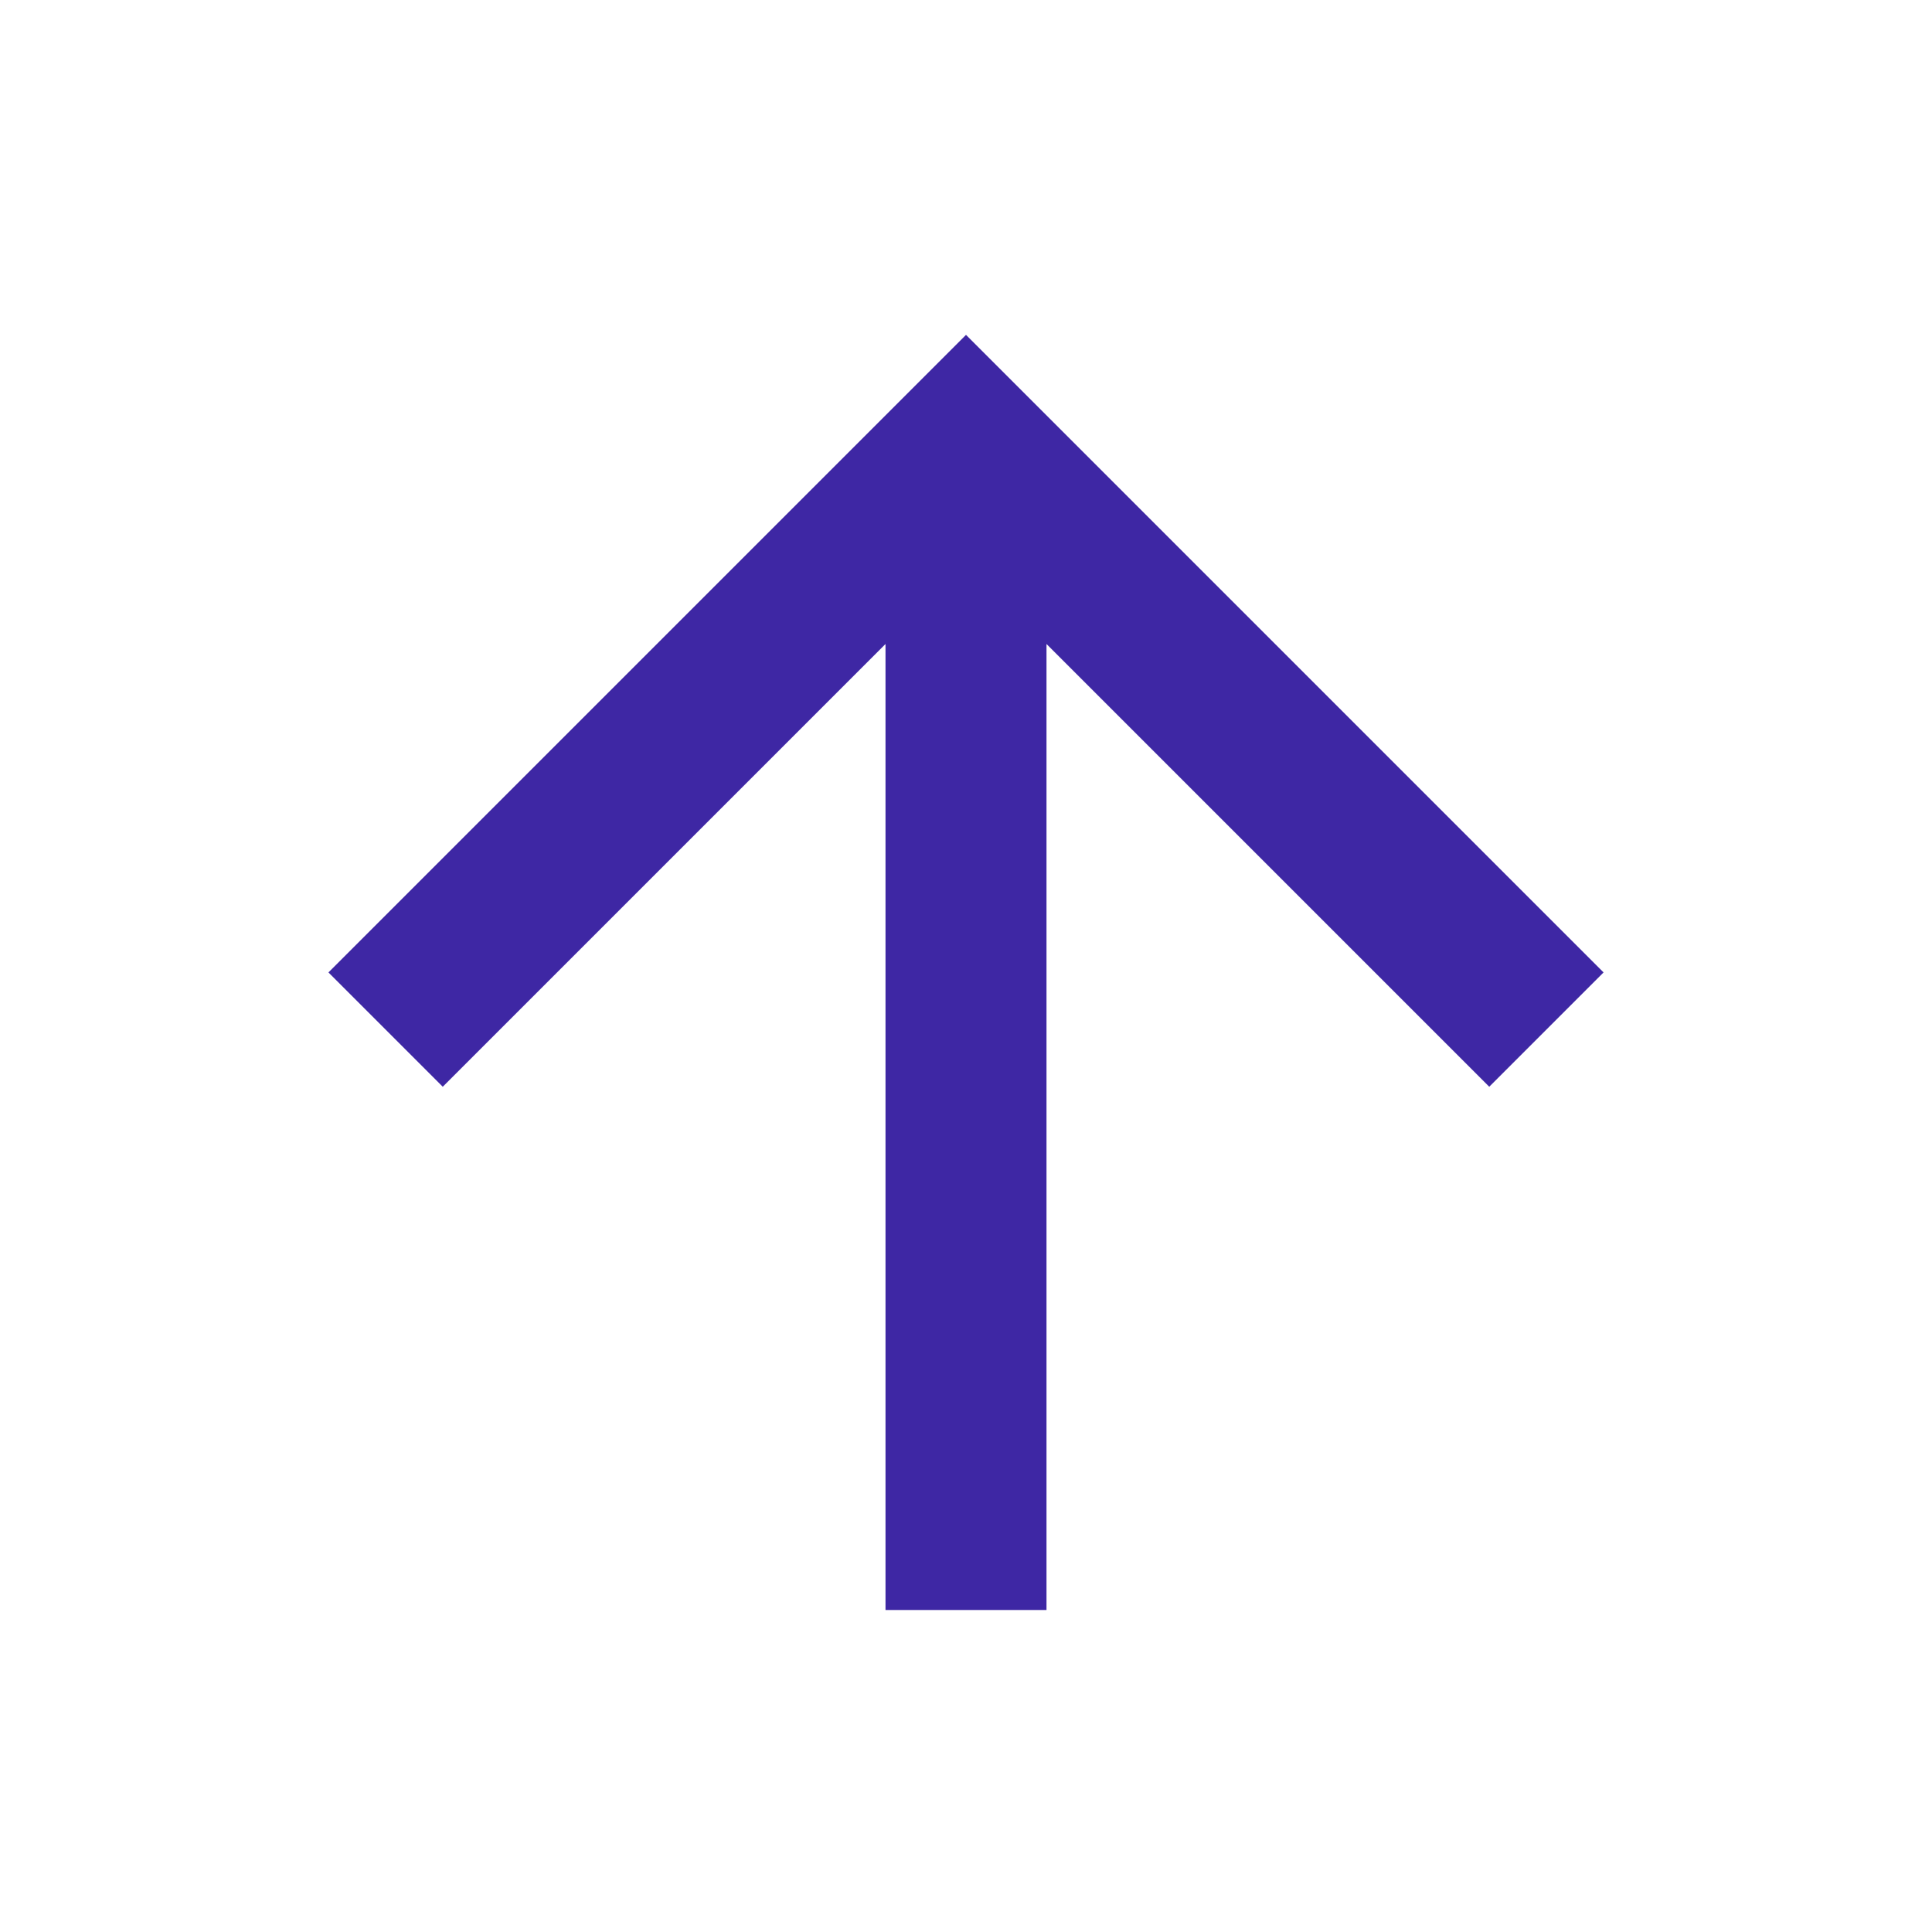 <?xml version="1.0" standalone="no"?><!DOCTYPE svg PUBLIC "-//W3C//DTD SVG 1.1//EN" "http://www.w3.org/Graphics/SVG/1.1/DTD/svg11.dtd"><svg t="1558430401998" class="icon" style="" viewBox="0 0 1024 1024" version="1.1" xmlns="http://www.w3.org/2000/svg" p-id="20905" xmlns:xlink="http://www.w3.org/1999/xlink" width="16" height="16"><defs><style type="text/css"></style></defs><path d="M554.667 853.333h-85.333V341.333l-234.667 234.667-60.587-60.587L512 177.493l337.92 337.92-60.587 60.587L554.667 341.333v512z" fill="#3E27A4" p-id="20906"></path></svg>